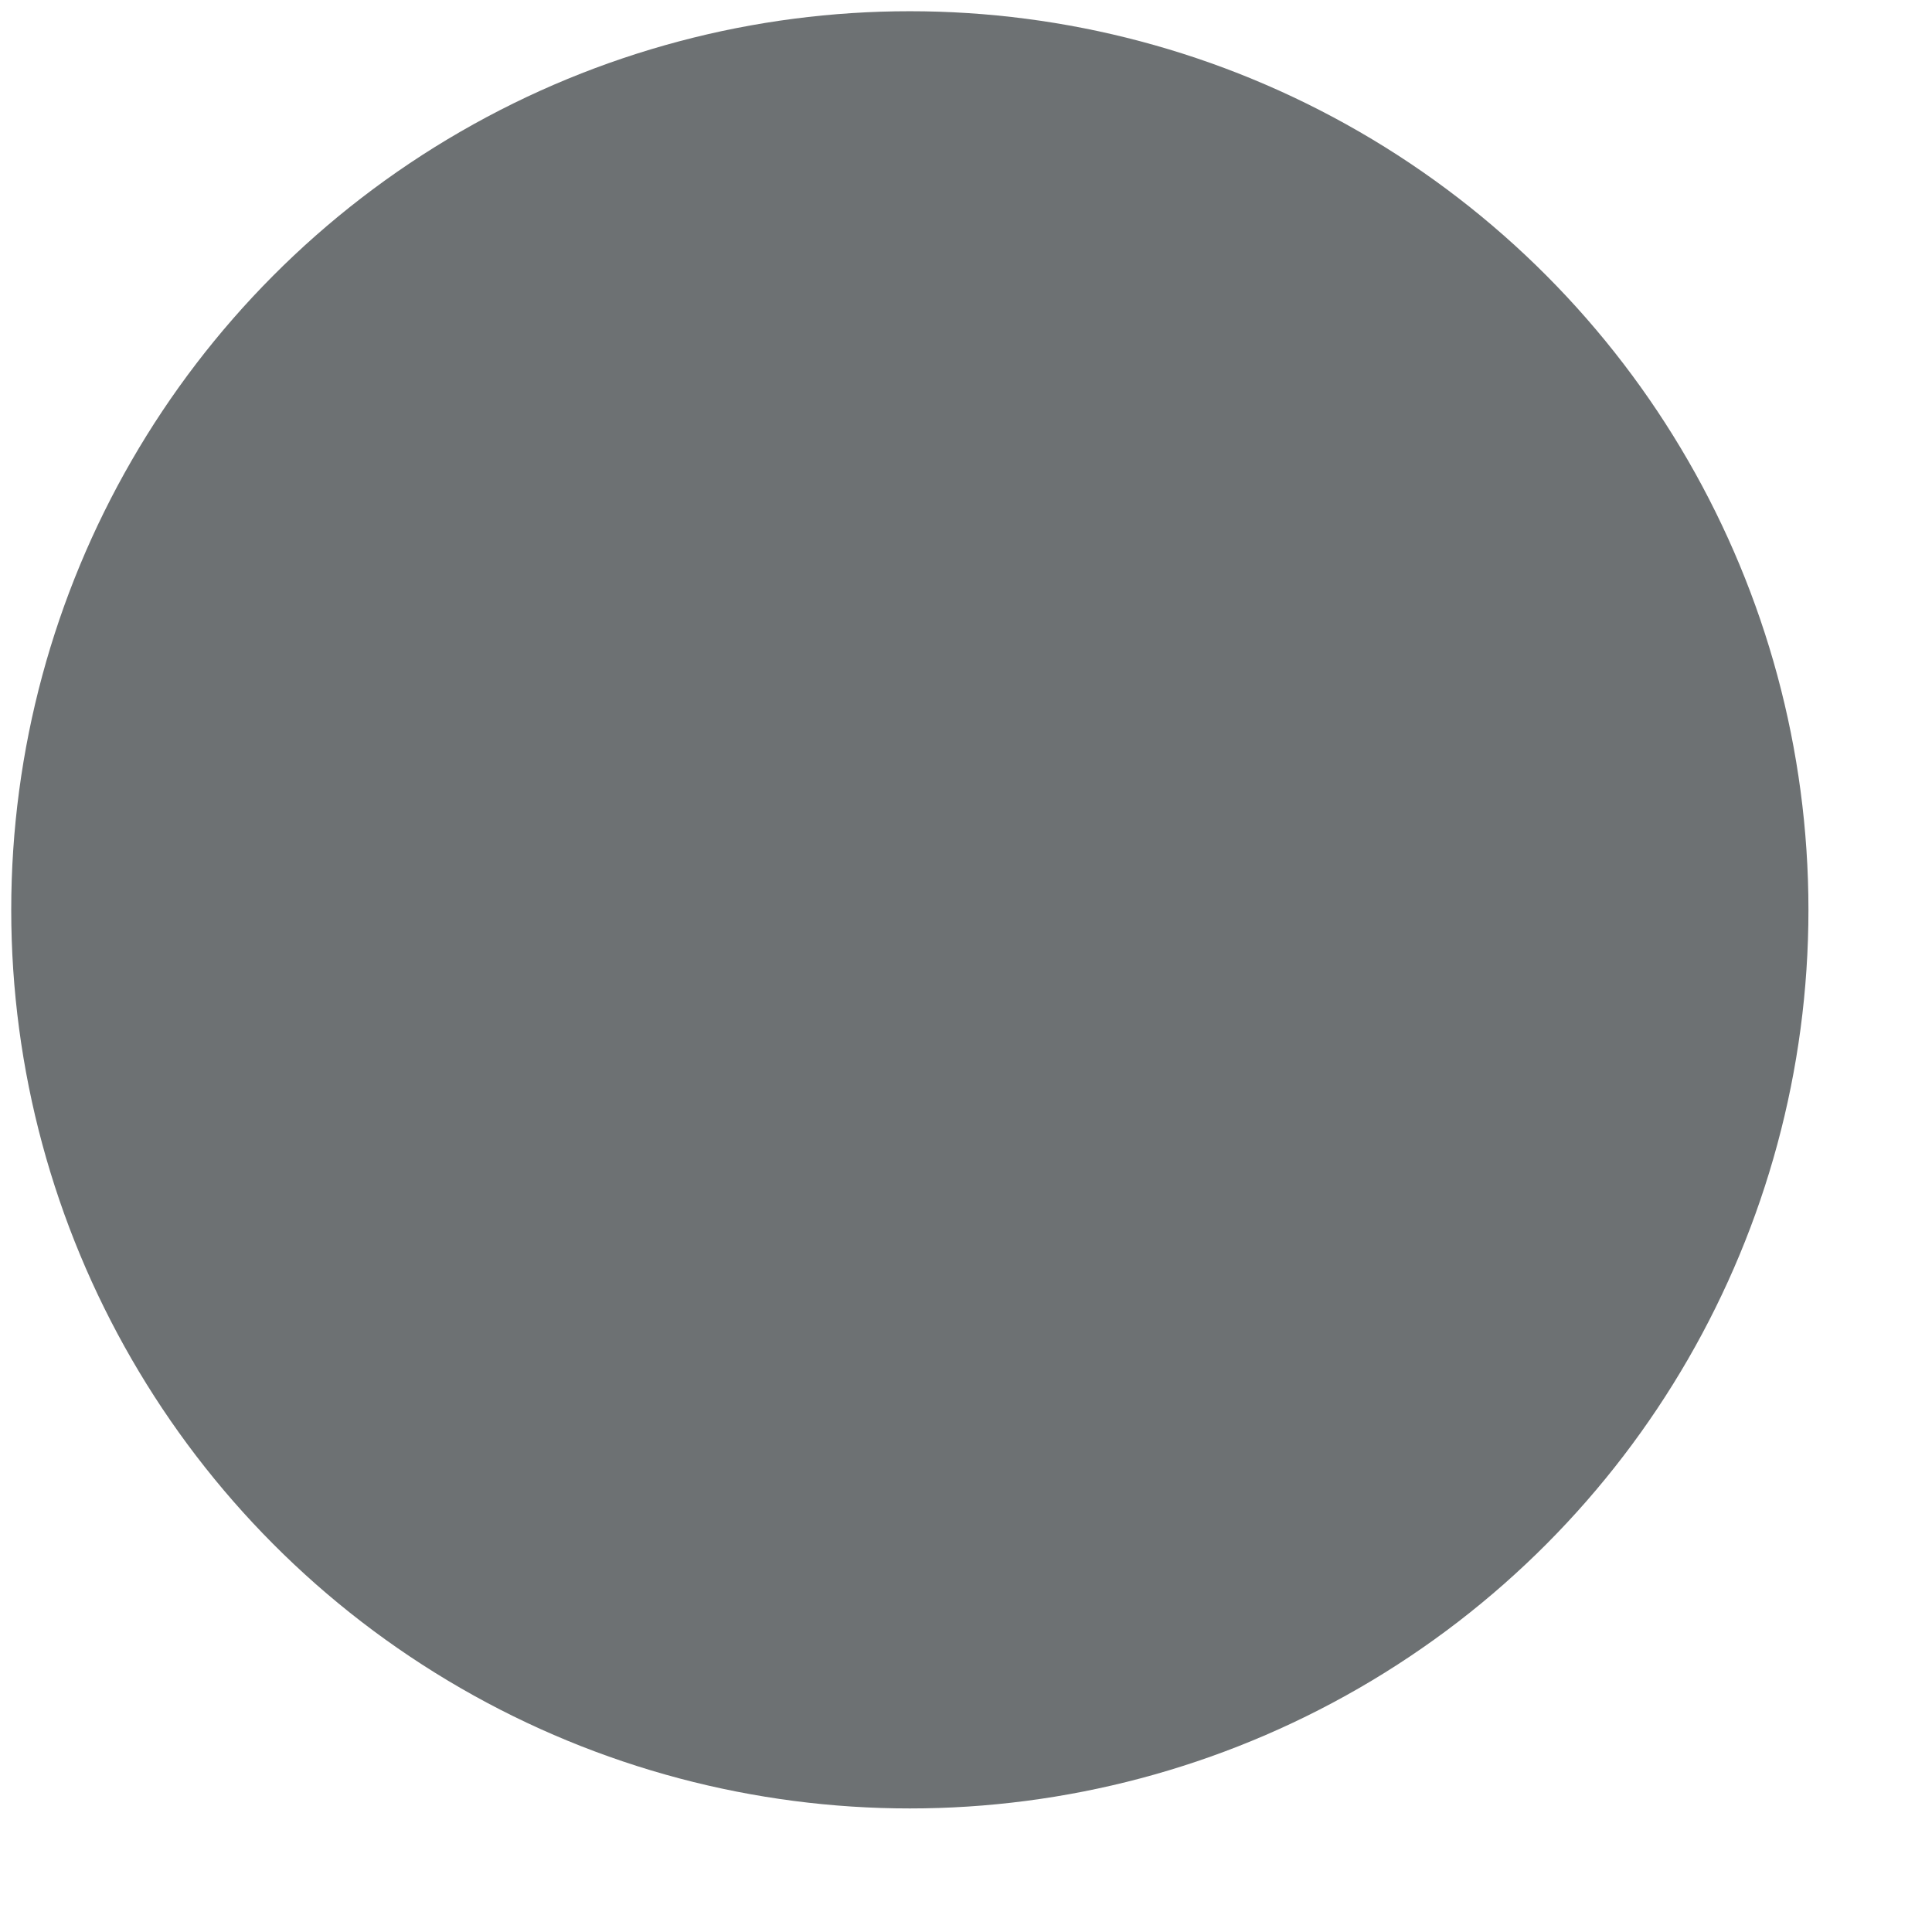 <?xml version="1.0" encoding="UTF-8"?>
<!-- Do not edit this file with editors other than draw.io -->
<!DOCTYPE svg PUBLIC "-//W3C//DTD SVG 1.1//EN" "http://www.w3.org/Graphics/SVG/1.1/DTD/svg11.dtd">
<svg xmlns="http://www.w3.org/2000/svg" xmlns:xlink="http://www.w3.org/1999/xlink" version="1.1" width="86" height="86" viewBox="-0.5 -0.5 86 86" class="ge-export-svg-dark" content="&lt;mxfile host=&quot;app.diagrams.net&quot; modified=&quot;2023-12-27T19:32:32.052Z&quot; agent=&quot;Mozilla/5.0 (Windows NT 10.0; Win64; x64) AppleWebKit/537.36 (KHTML, like Gecko) Chrome/120.0.0.0 Safari/537.36&quot; etag=&quot;e2-bvV2Azpfzt3OhLwqf&quot; version=&quot;22.1.15&quot;&gt;&lt;diagram name=&quot;Page-1&quot; id=&quot;P44EbbrP-tn6qa3YeJjp&quot;&gt;jZNNc4IwEIZ/DcfOAKnaHhVt7aEnDz2nZCEZA2FCLOiv72o2fNRxphdm8+xmk33fELGs6t8tb+SnEaCjNBZ9xLZRmr6kCX6v4OwBixcelFYJj5IRHNQFCMZET0pAOyt0xminmjnMTV1D7maMW2u6eVlh9PzUhpdwBw451/f0SwknaaxFPPI9qFKGk5OYMhUPxQRayYXpJojtIpZZY5yPqj4DfdUu6OL3vT3IDhezULv/bPjQ7rQX9jtu+nV8WW9fdeGeUt/lh+sTDUyXdeegAHZBsXGx6aRycGh4fs10aDcy6SqNqwRD3jbegUL1gIduCqV1ZrSxt0ZsuV0lK4a8ddYcBzmfkZSWC4VzhOra1DAU/oF0Y7AO+odSJIPA+DDBVODsGUtoA1uSJ/QoF8GjbmIxITlxNzBOj6ocOo+6Y0DSh+Vo8S03+U/Y7hc=&lt;/diagram&gt;&lt;/mxfile&gt;"><defs><style type="text/css">svg.ge-export-svg-dark &gt; * { filter: invert(100%) hue-rotate(180deg); }&#xa;svg.ge-export-svg-dark image { filter: invert(100%) hue-rotate(180deg) }</style><filter id="dropShadow"><feGaussianBlur in="SourceAlpha" stdDeviation="1.7" result="blur"/><feOffset in="blur" dx="3" dy="3" result="offsetBlur"/><feFlood flood-color="#3D4574" flood-opacity="0.4" result="offsetColor"/><feComposite in="offsetColor" in2="offsetBlur" operator="in" result="offsetBlur"/><feBlend in="SourceGraphic" in2="offsetBlur"/></filter></defs><g filter="url(#dropShadow)"><ellipse cx="40" cy="40" rx="40" ry="40" fill="#6d7173" stroke="none" pointer-events="all"/></g></svg>
